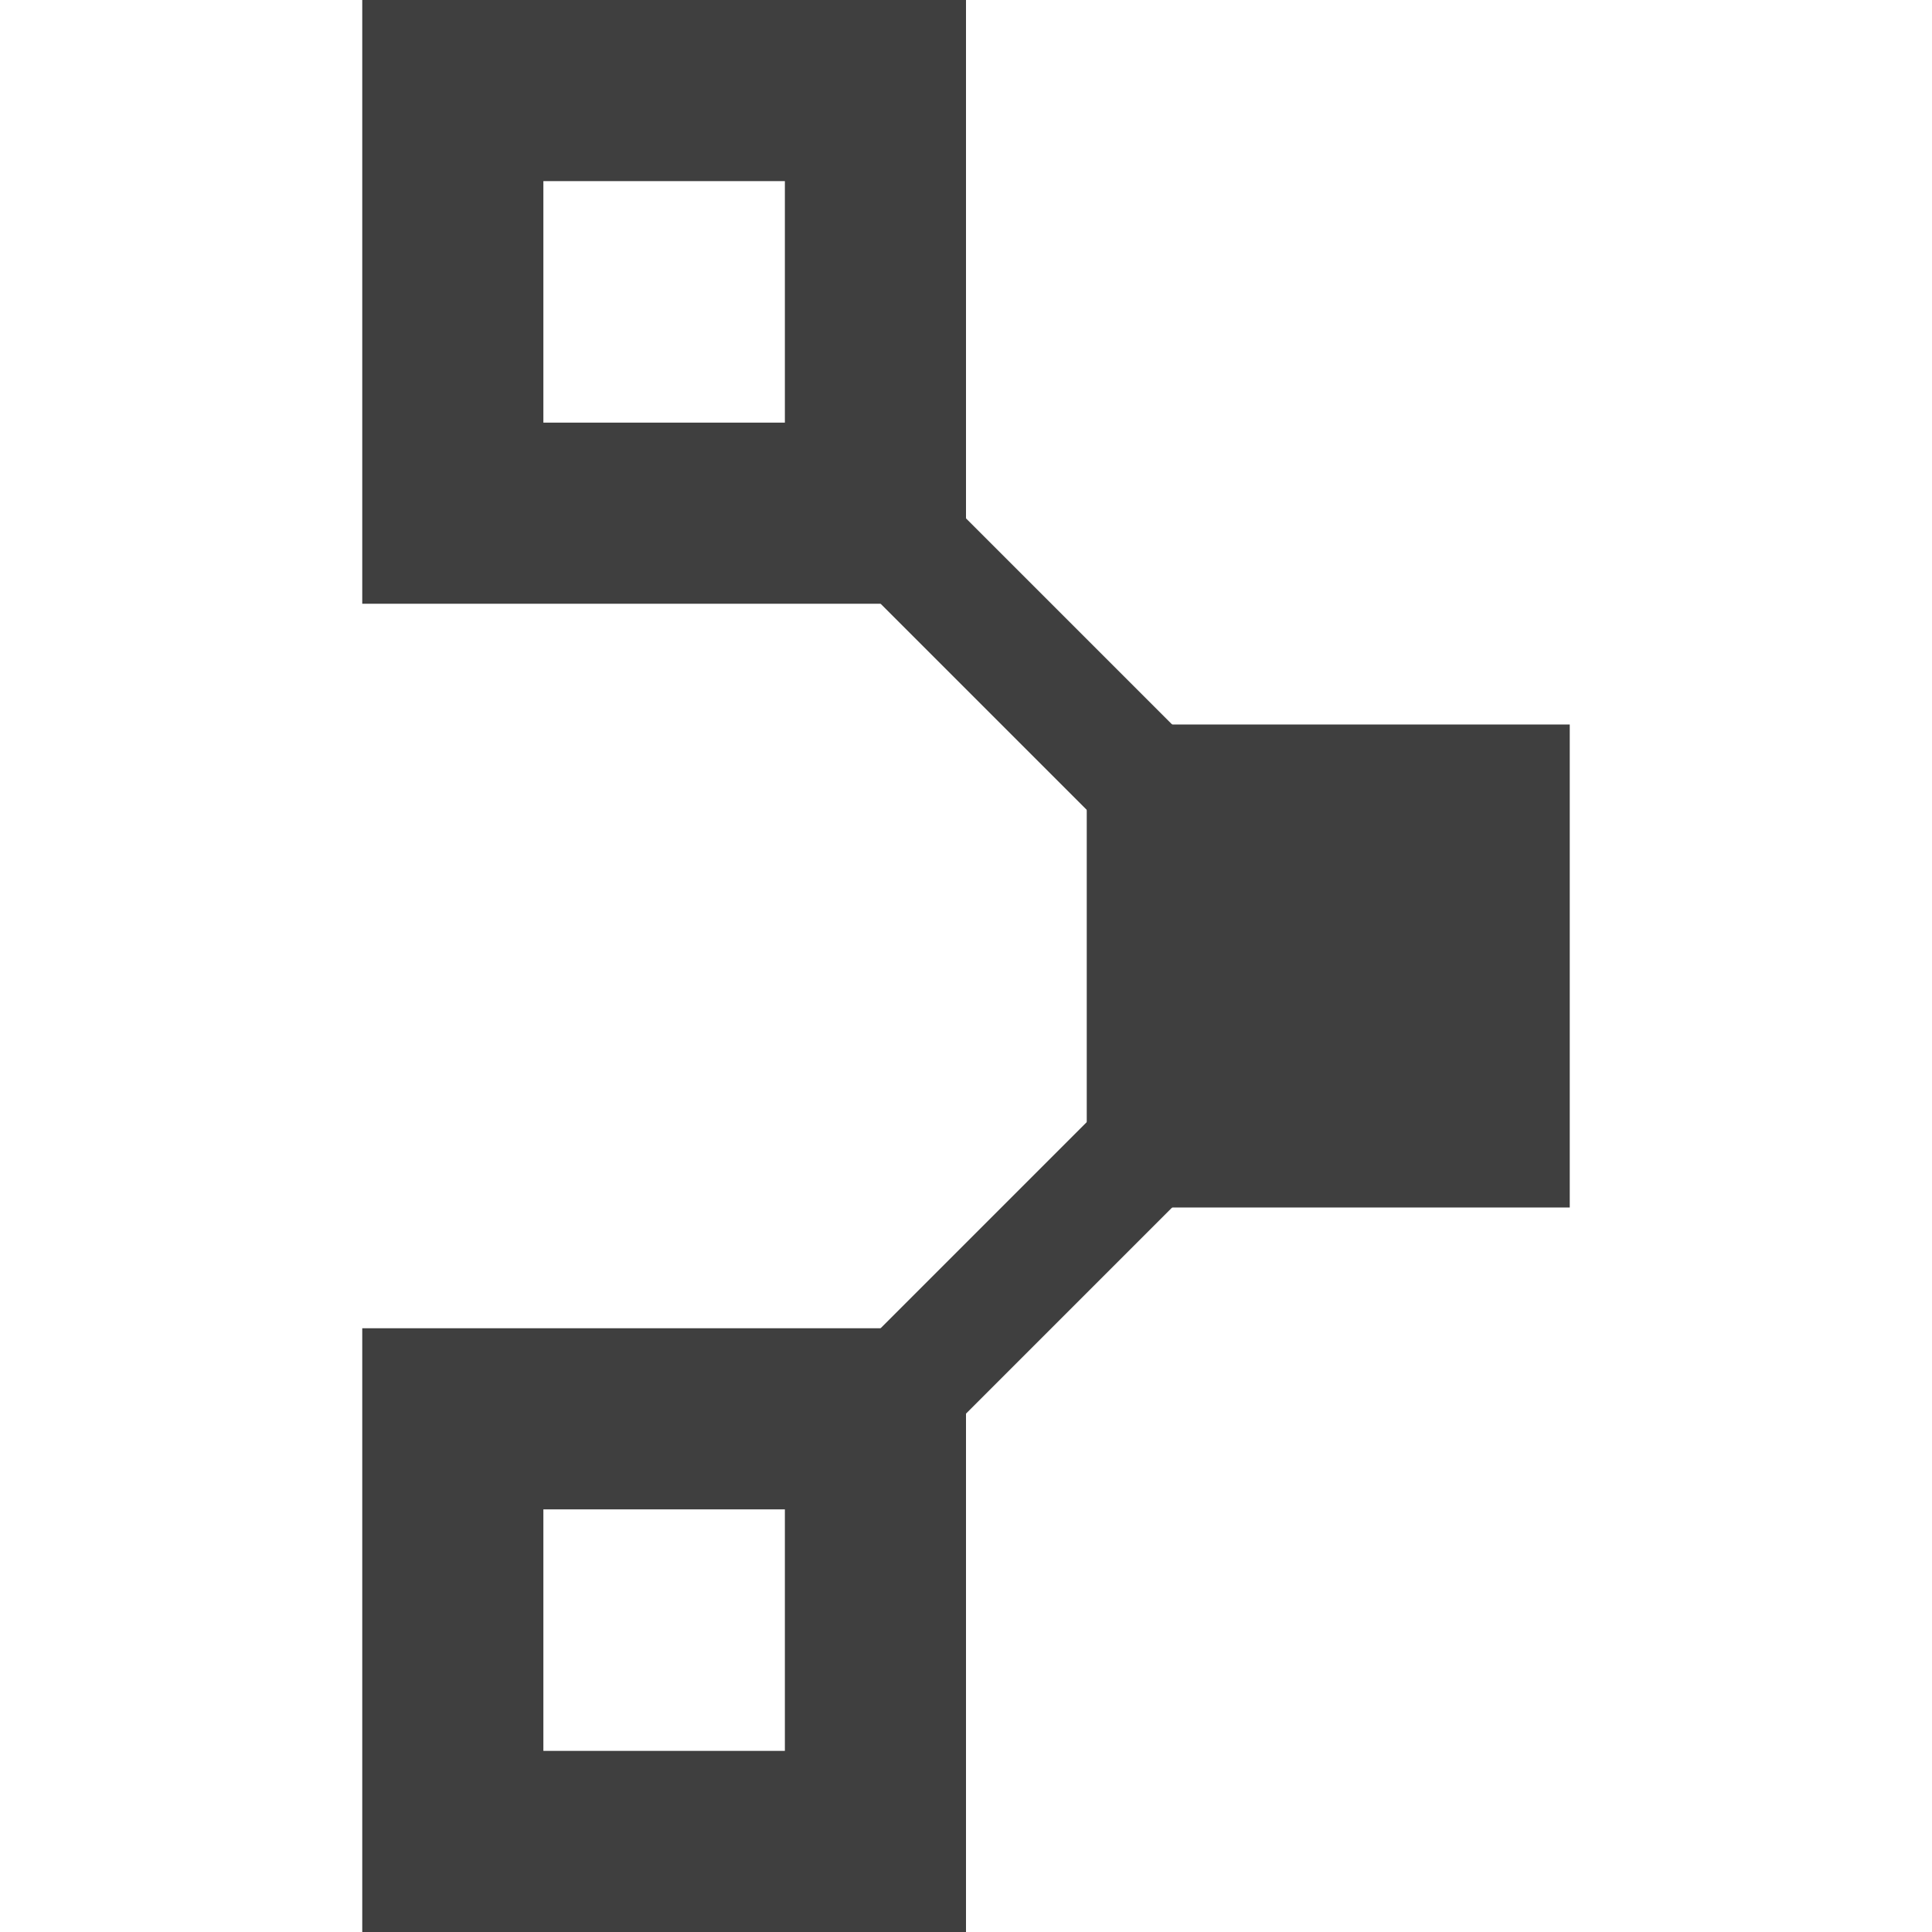 <svg xmlns="http://www.w3.org/2000/svg" width="320" height="320"><path fill="#3f3f3f" d="M180 120h80v80h-80z"/><g fill="none" stroke="#3f3f3f" stroke-width="20"><path d="M75 15h70v70H75zm0 220h70v70H75z" stroke-width="30"/><path d="M150 90l40 40m-40 100l40-40"/></g></svg>